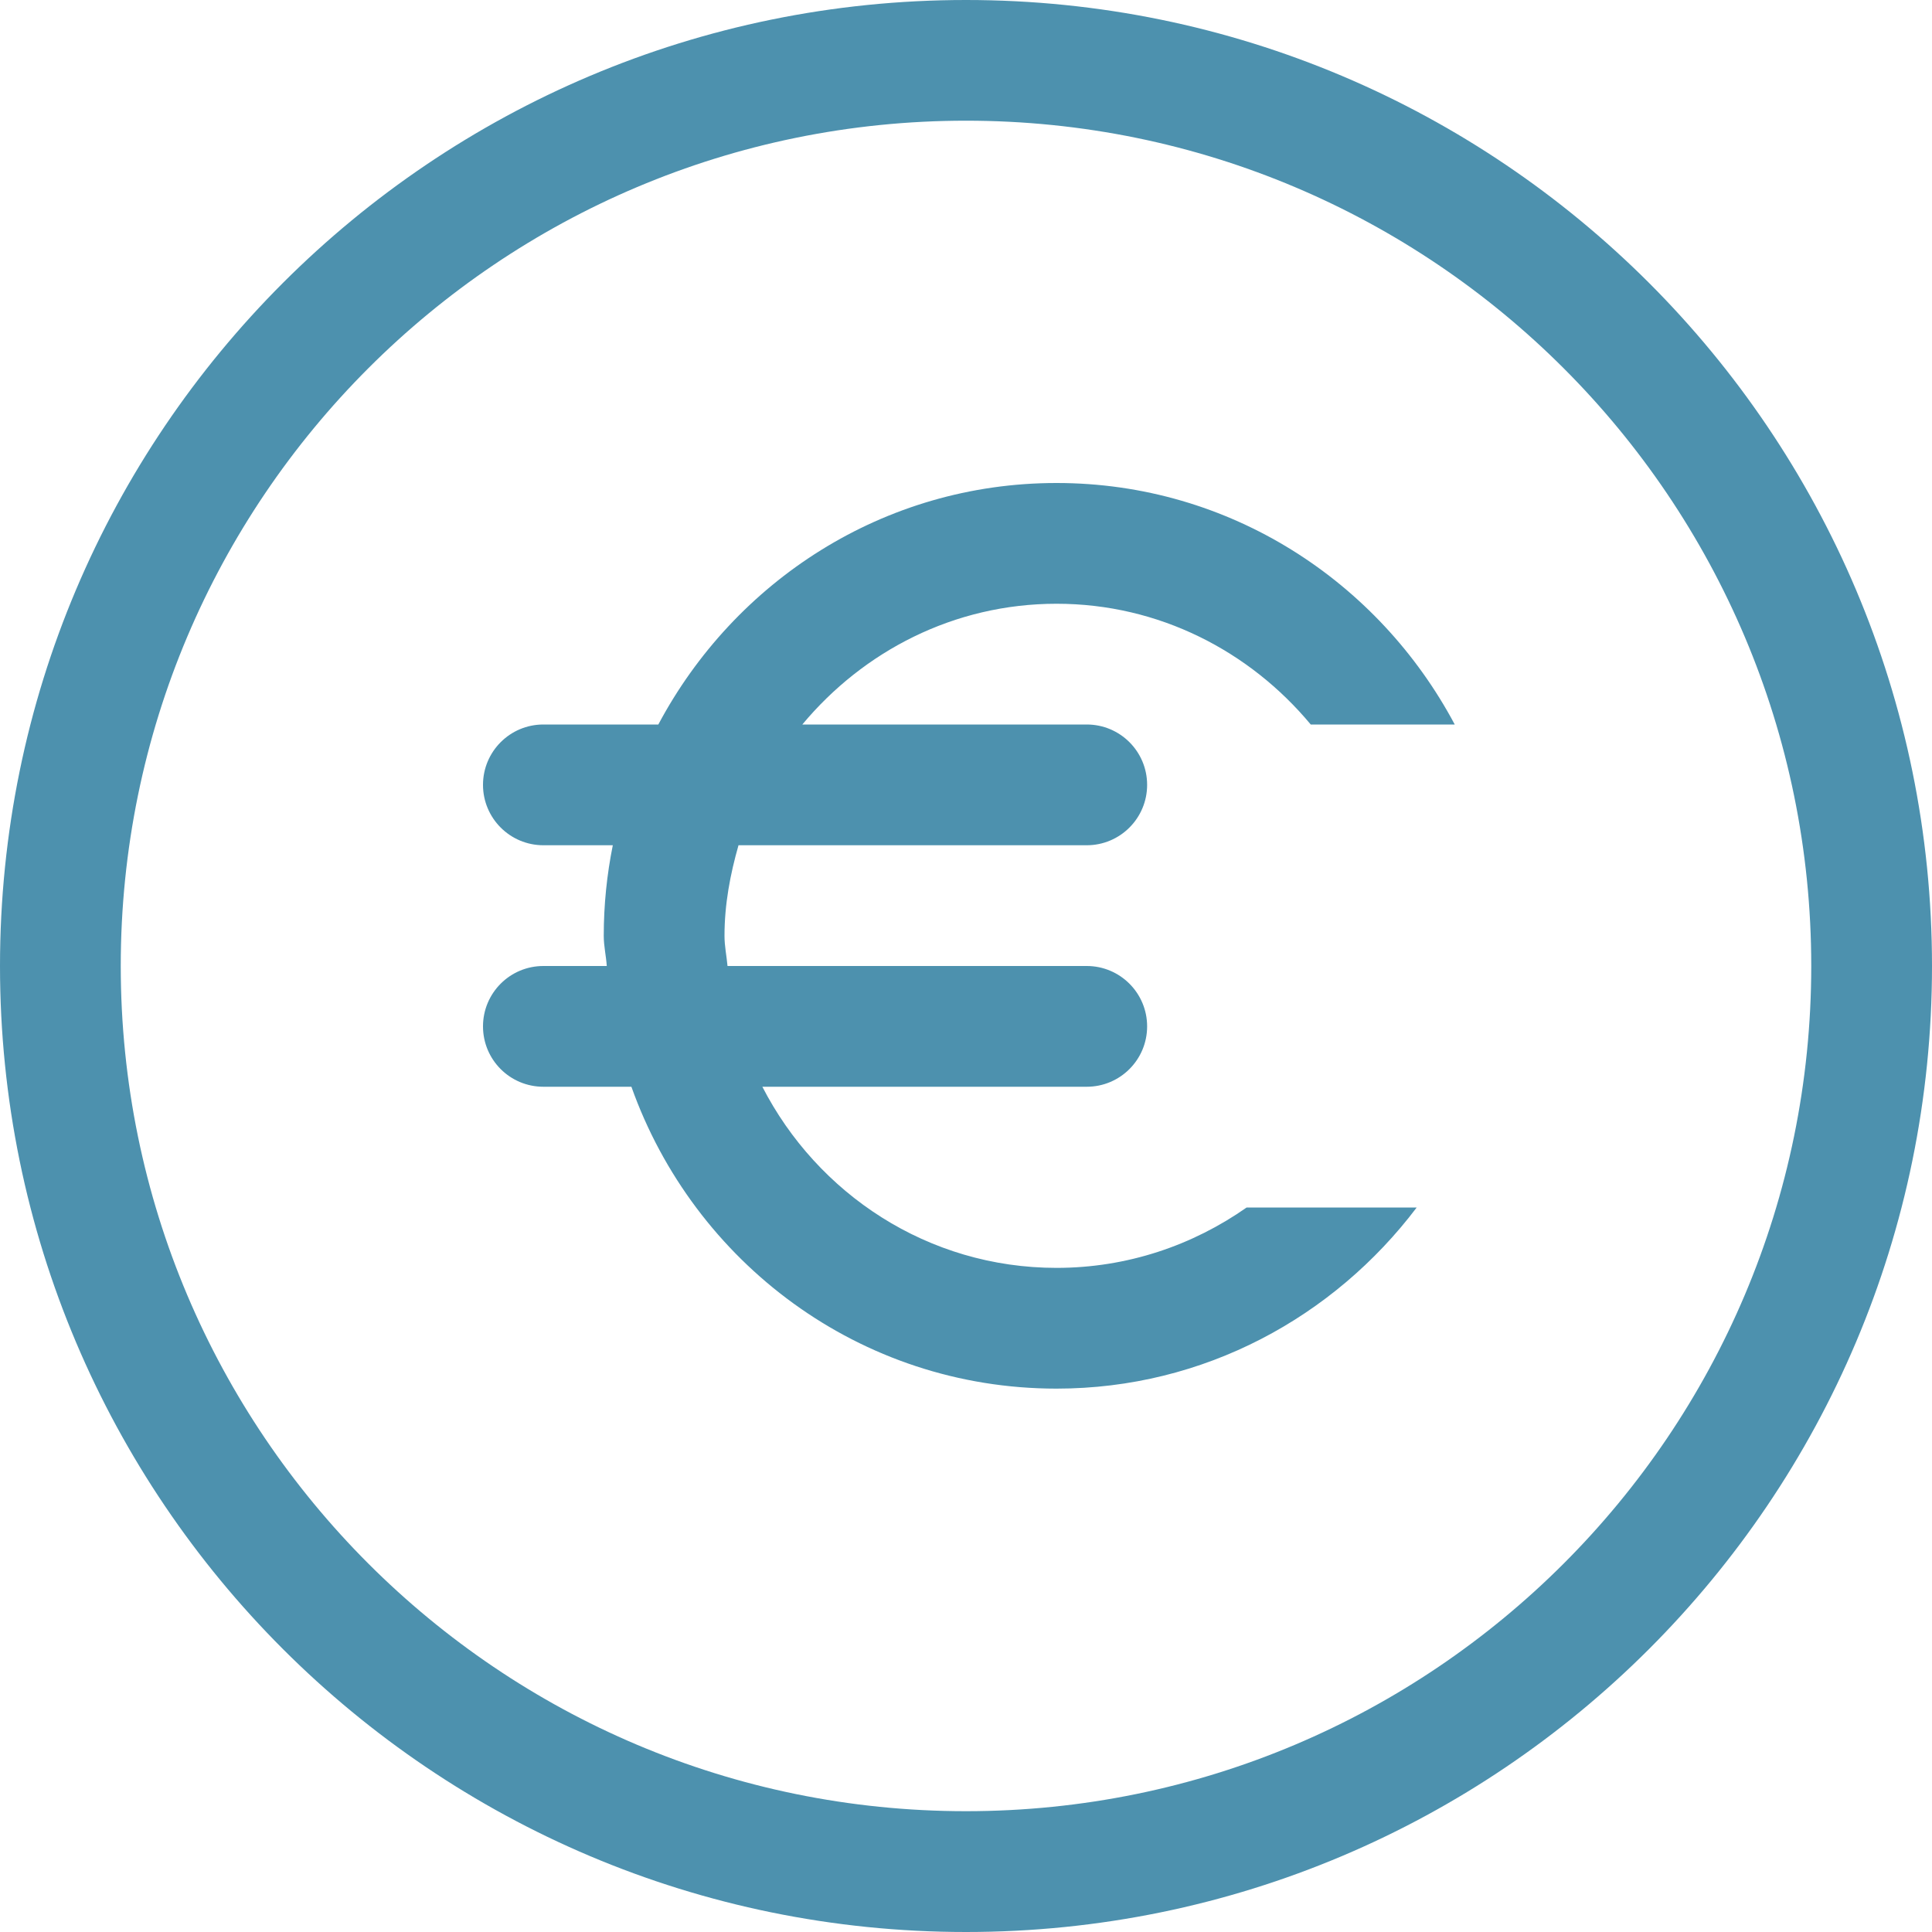 <?xml version="1.0" encoding="UTF-8" standalone="no"?>
<svg width="32px" height="32px" viewBox="0 0 32 32" version="1.1" xmlns="http://www.w3.org/2000/svg" xmlns:xlink="http://www.w3.org/1999/xlink">
    <!-- Generator: Sketch 40.3 (33839) - http://www.bohemiancoding.com/sketch -->
    <title>euro_icn</title>
    <desc>Created with Sketch.</desc>
    <defs></defs>
    <g id="Create-Activity" stroke="none" stroke-width="1" fill="none" fill-rule="evenodd">
        <g id="Be-a-host" transform="translate(-704, -2147)" fill="#4D91AE">
            <path d="M720,2179 C711.163,2179 704,2171.836 704,2163 C704,2154.163 711.163,2147 720,2147 C728.836,2147 736,2154.163 736,2163 C736,2171.835 728.836,2179 720,2179 L720,2179 Z M720,2148.999 C712.268,2148.999 706,2155.267 706,2162.999 C706,2170.729 712.268,2176.999 720,2176.999 C727.731,2176.999 734,2170.73 734,2162.999 C734,2155.267 727.731,2148.999 720,2148.999 L720,2148.999 Z M725.71,2159 C724.701,2157.788 723.2,2157 721.5,2157 C719.799,2157 718.299,2157.788 717.289,2159 L722,2159 C722.552,2159 723,2159.447 723,2160 C723,2160.552 722.552,2161 722,2161 L716.232,2161 C716.095,2161.48 716,2161.976 716,2162.5 C716,2162.672 716.035,2162.833 716.05,2163 L722,2163 C722.552,2163 723,2163.448 723,2164 C723,2164.553 722.552,2165 722,2165 L716.627,2165 C717.539,2166.773 719.367,2168 721.5,2168 C722.673,2168 723.755,2167.626 724.648,2167 L727.465,2167 C726.095,2168.812 723.944,2170 721.499,2170 C718.238,2170 715.491,2167.906 714.458,2165 L713,2165 C712.447,2165 712,2164.553 712,2164 C712,2163.448 712.447,2163 713,2163 L714.05,2163 C714.039,2162.832 714,2162.671 714,2162.5 C714,2161.986 714.052,2161.485 714.15,2161 L713,2161 C712.447,2161 712,2160.551 712,2160 C712,2159.448 712.447,2159 713,2159 L714.904,2159 C716.165,2156.631 718.629,2155 721.5,2155 C724.37,2155 726.834,2156.631 728.095,2159 L725.71,2159 L725.71,2159 Z" id="euro_icn"></path>
        </g>
    </g>
</svg>